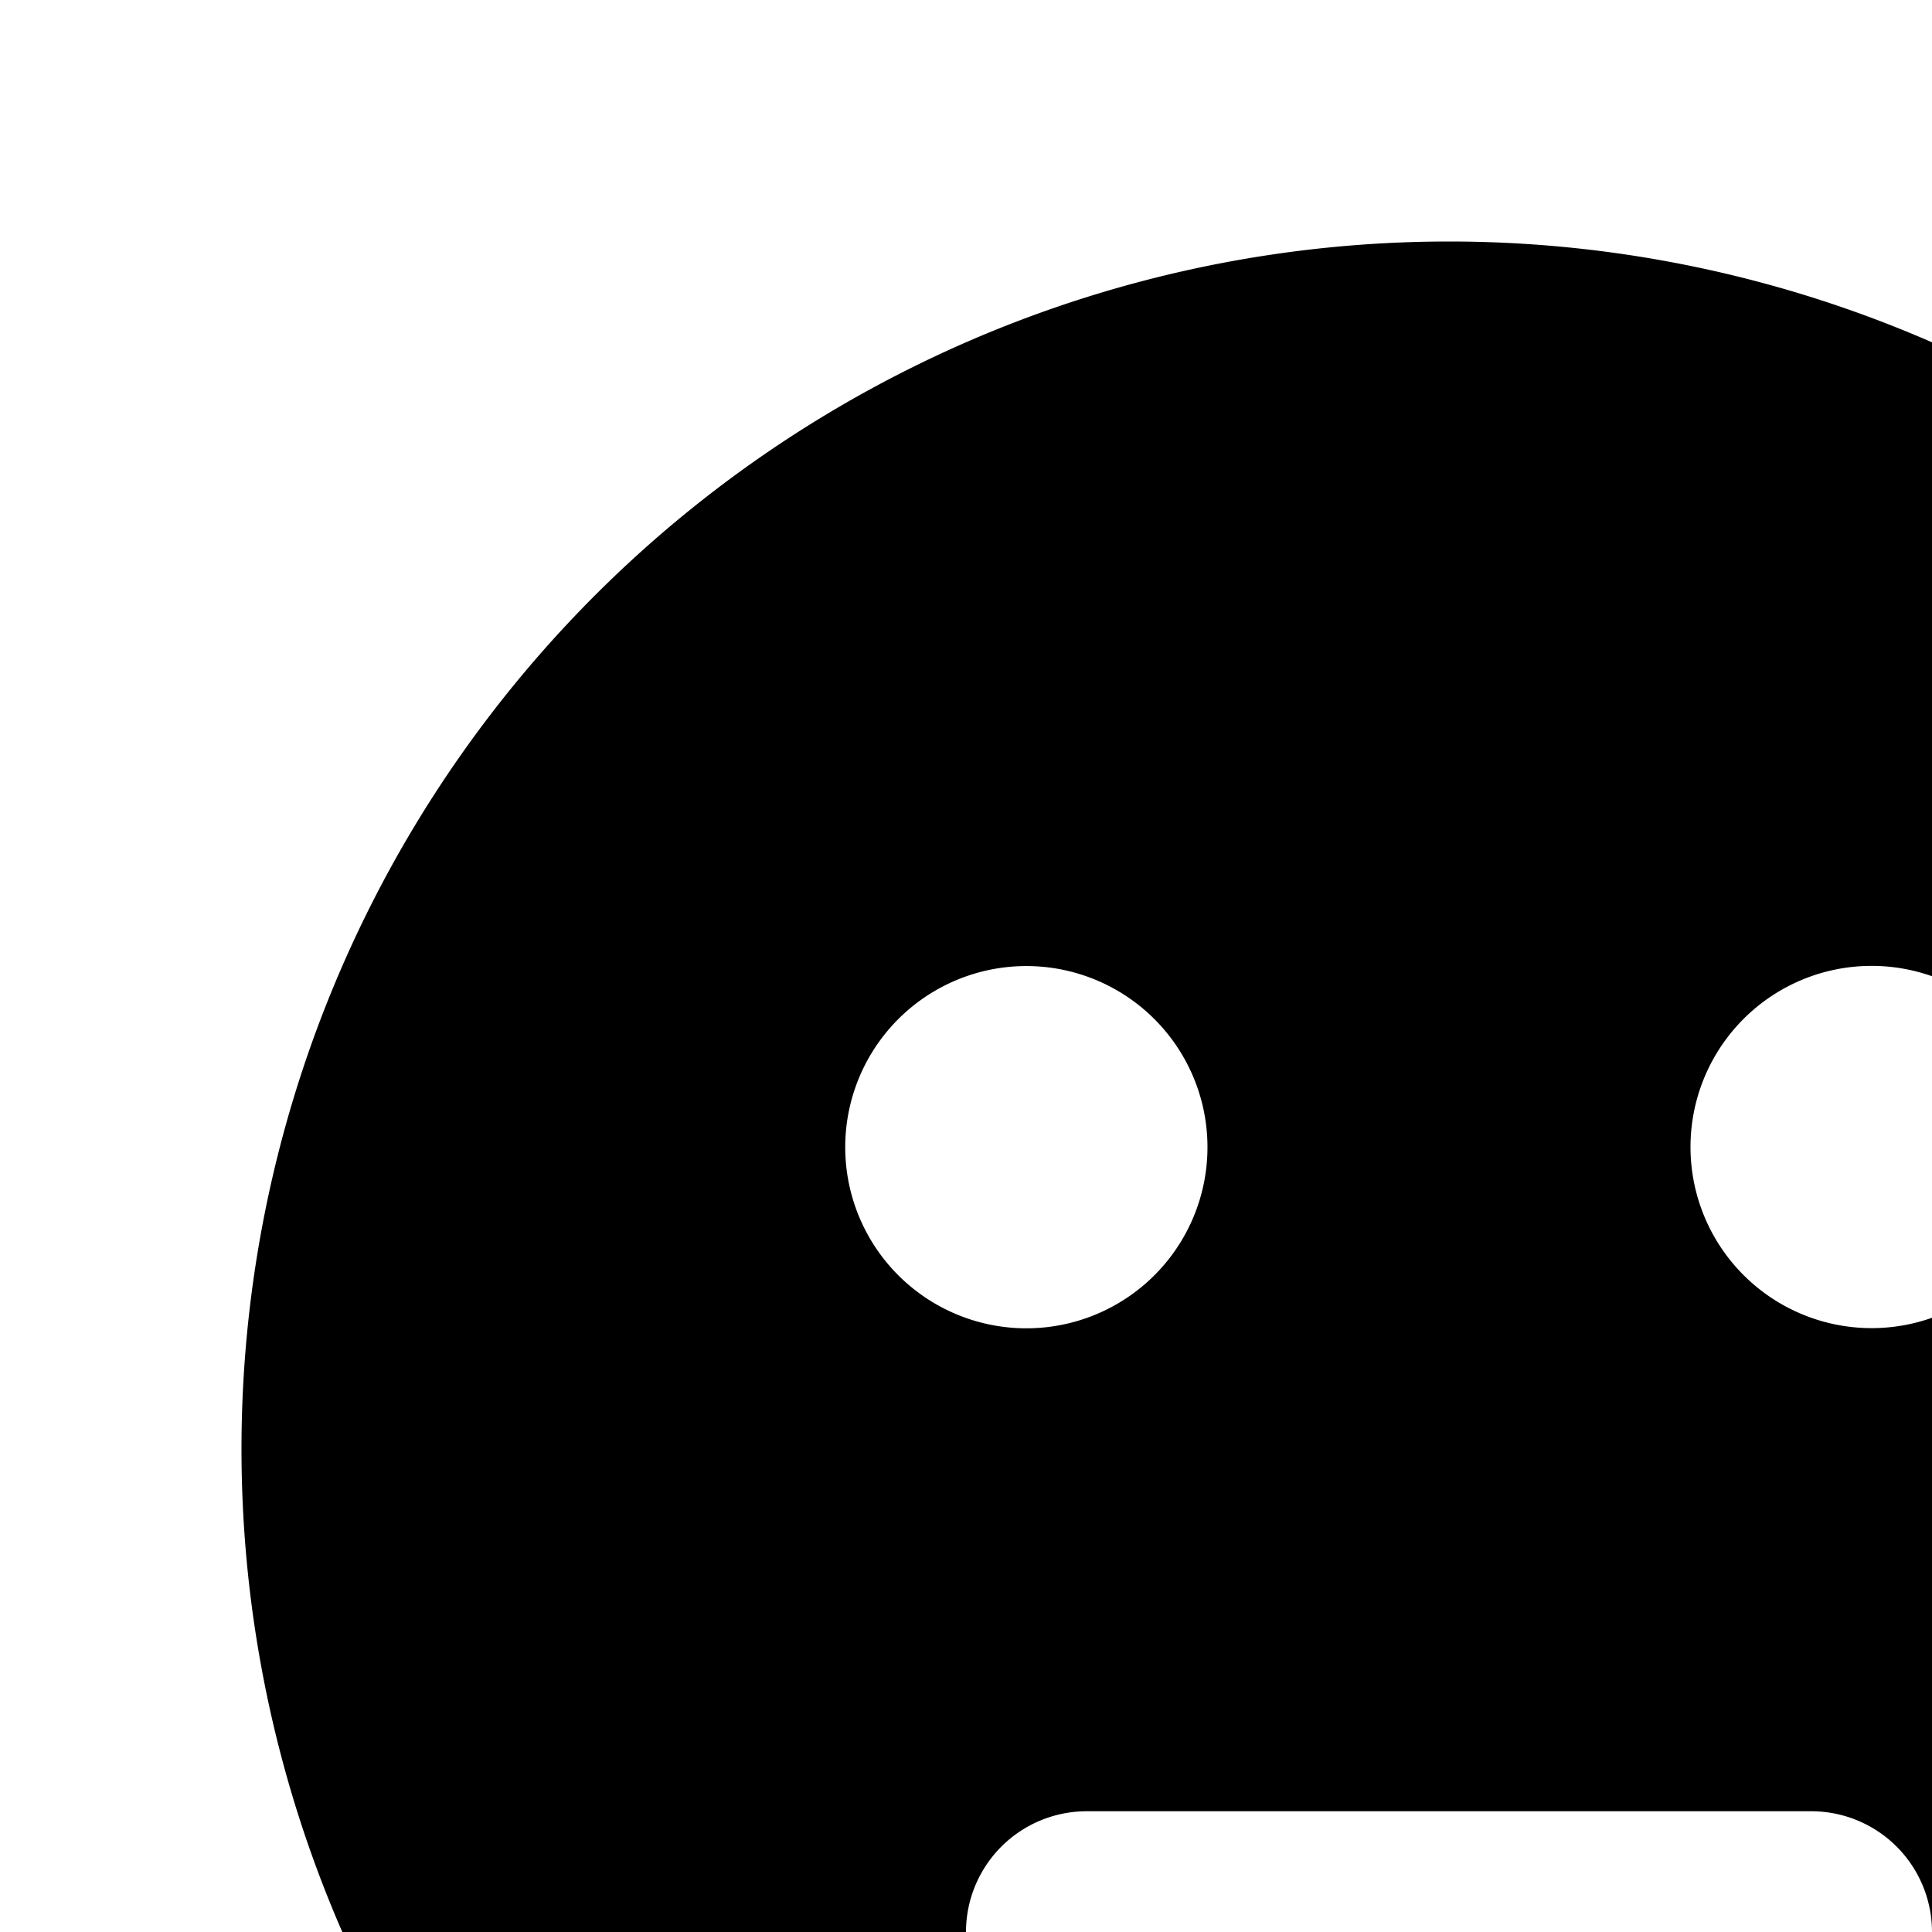 <svg xmlns="http://www.w3.org/2000/svg" viewBox="0 0 16 16"><path d="M12 2a10 10 0 1 0 10 10A10 10 0 0 0 12 2zm-4.561 8.561a1.5 1.5 0 1 1 .486.325 1.5 1.5 0 0 1-.486-.325zM15 17H9a1 1 0 0 1 0-2h6a1 1 0 0 1 0 2zm.5-6.001a1.5 1.5 0 1 1 1.5-1.5 1.5 1.5 0 0 1-1.5 1.5z"/></svg>
